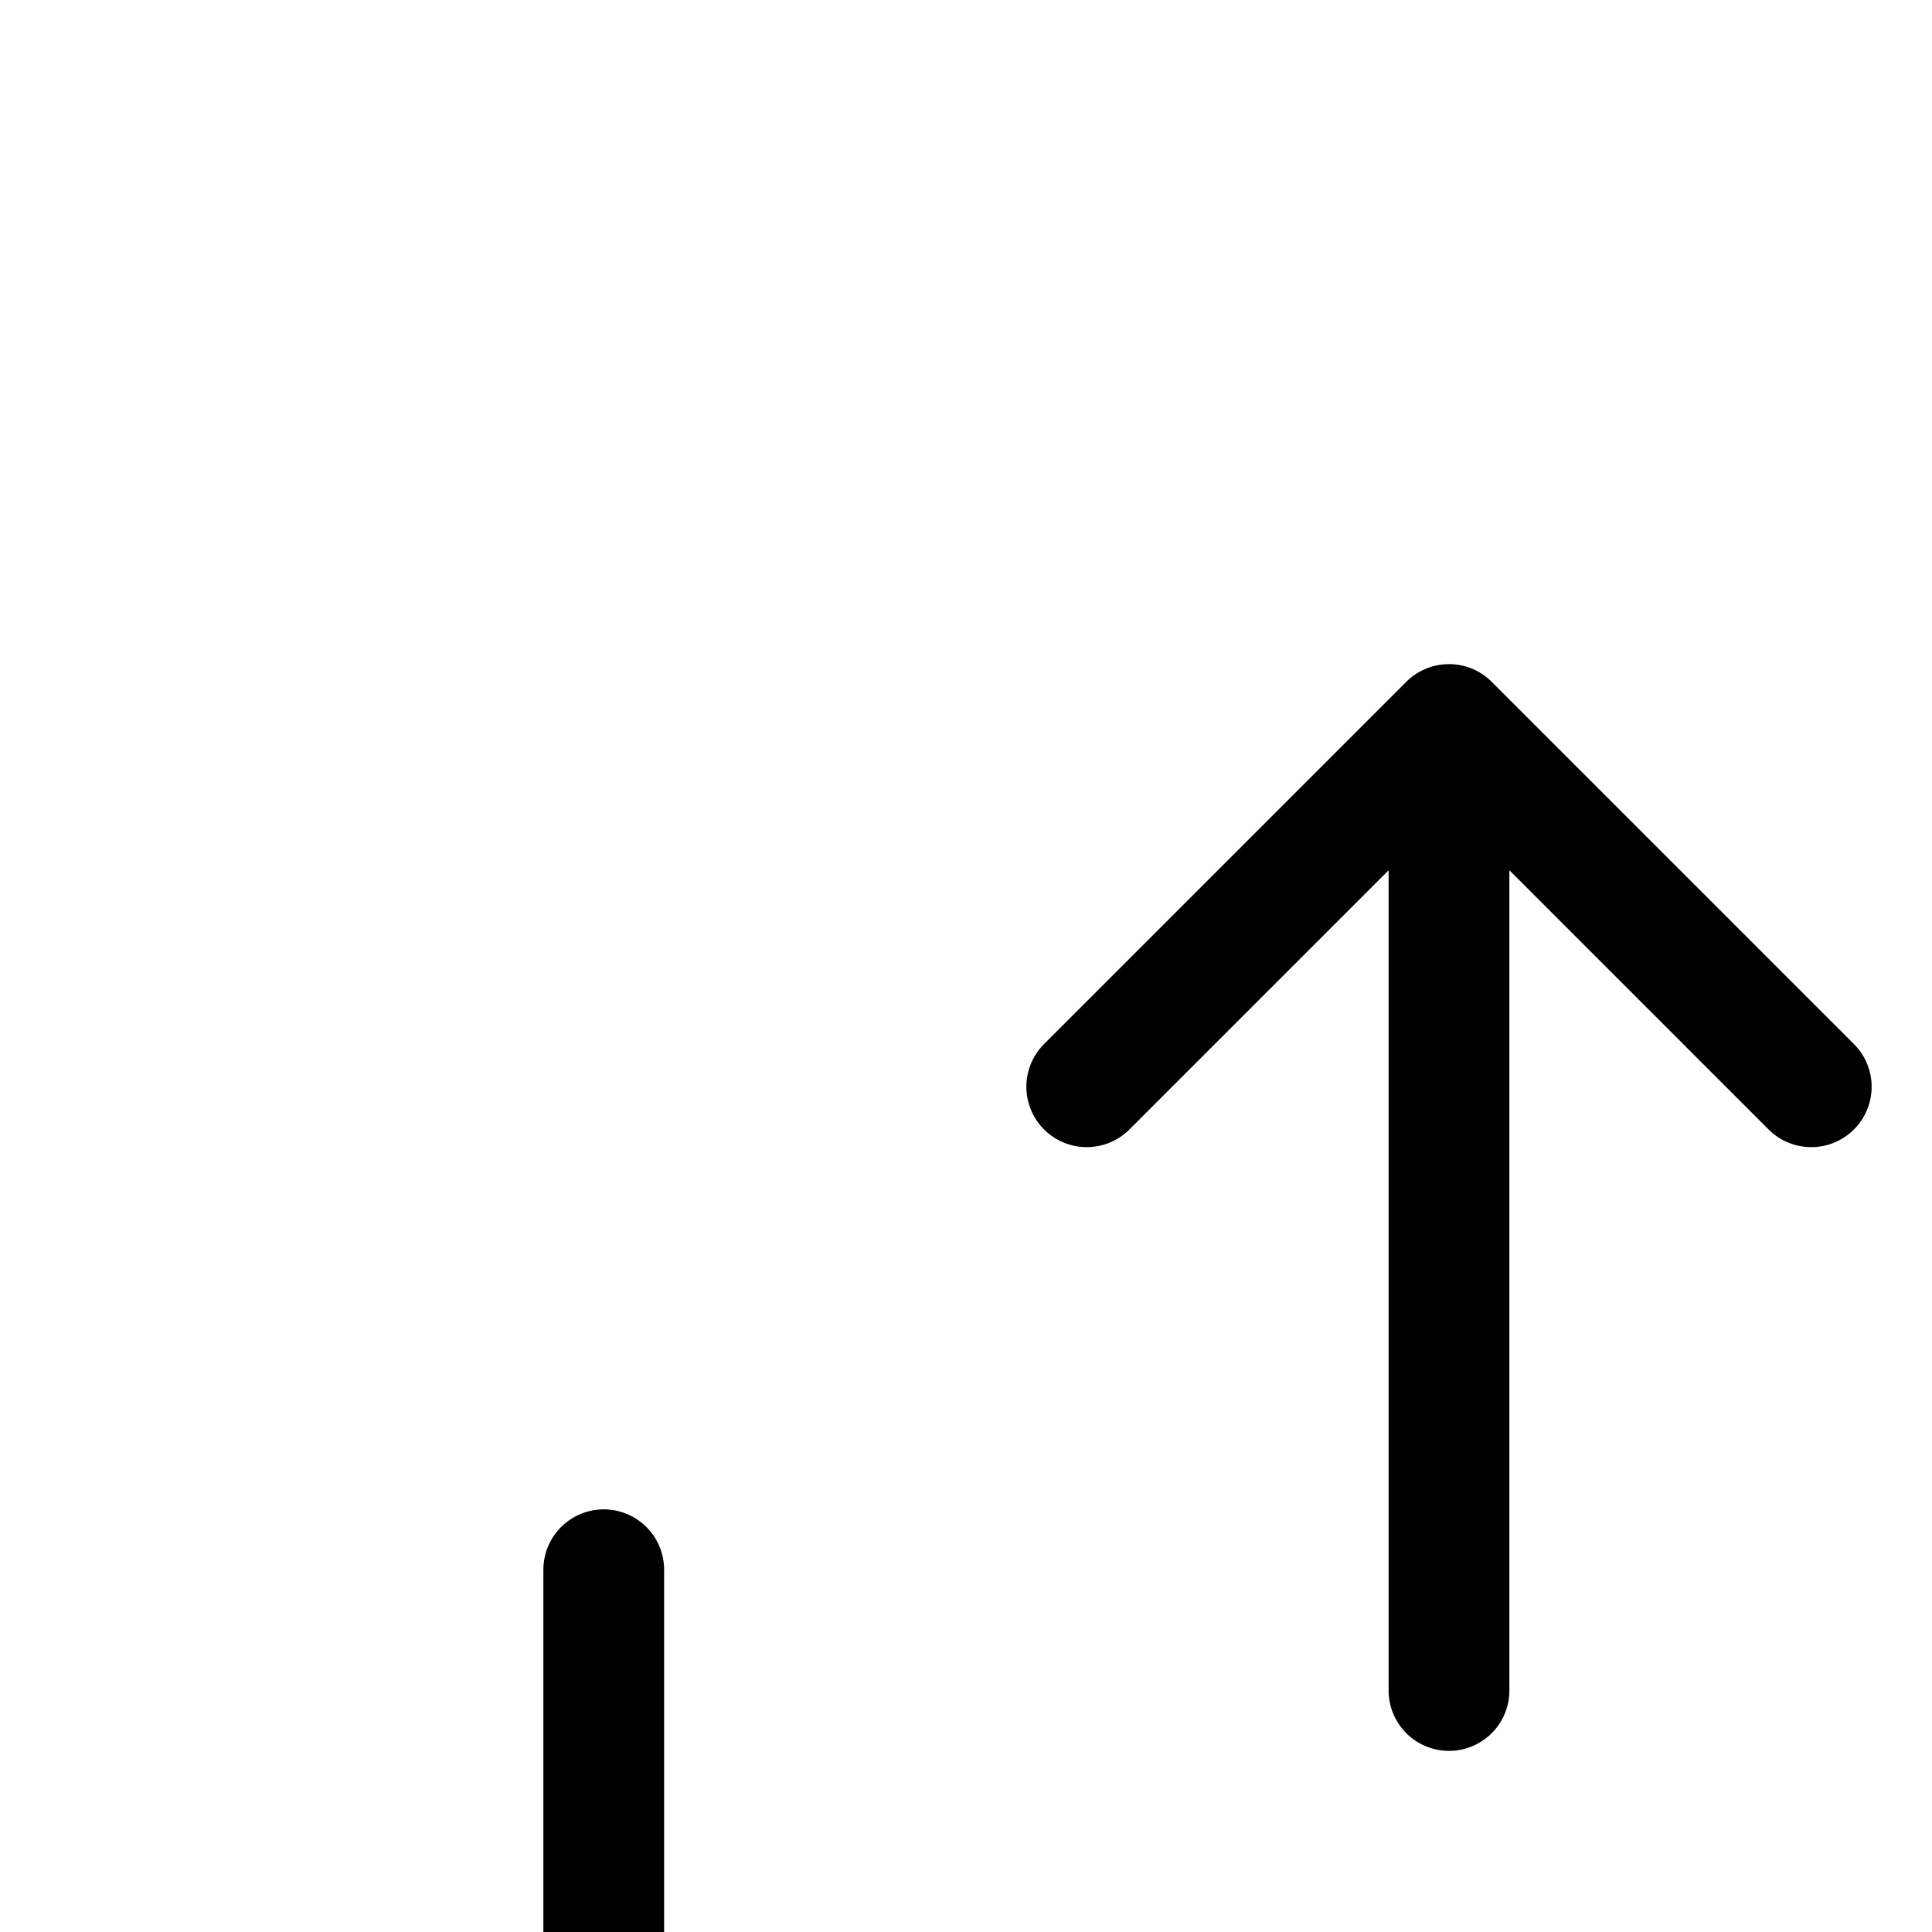 <svg aria-hidden="true" data-automation-testing="extIconify24:upload" font-size="24px" height="1em" role="img" viewbox="0 0 24 24" width="1em" xmlns="http://www.w3.org/2000/svg" xmlns:xlink="http://www.w3.org/1999/xlink"><path d="M5 13v5a1 1 0 001 1h12a1 1 0 001-1v-5m-7-7L9 9m3-3 3 3m-3-3v8" fill="none" stroke="currentColor" stroke-linecap="round" stroke-linejoin="round"></path></svg>